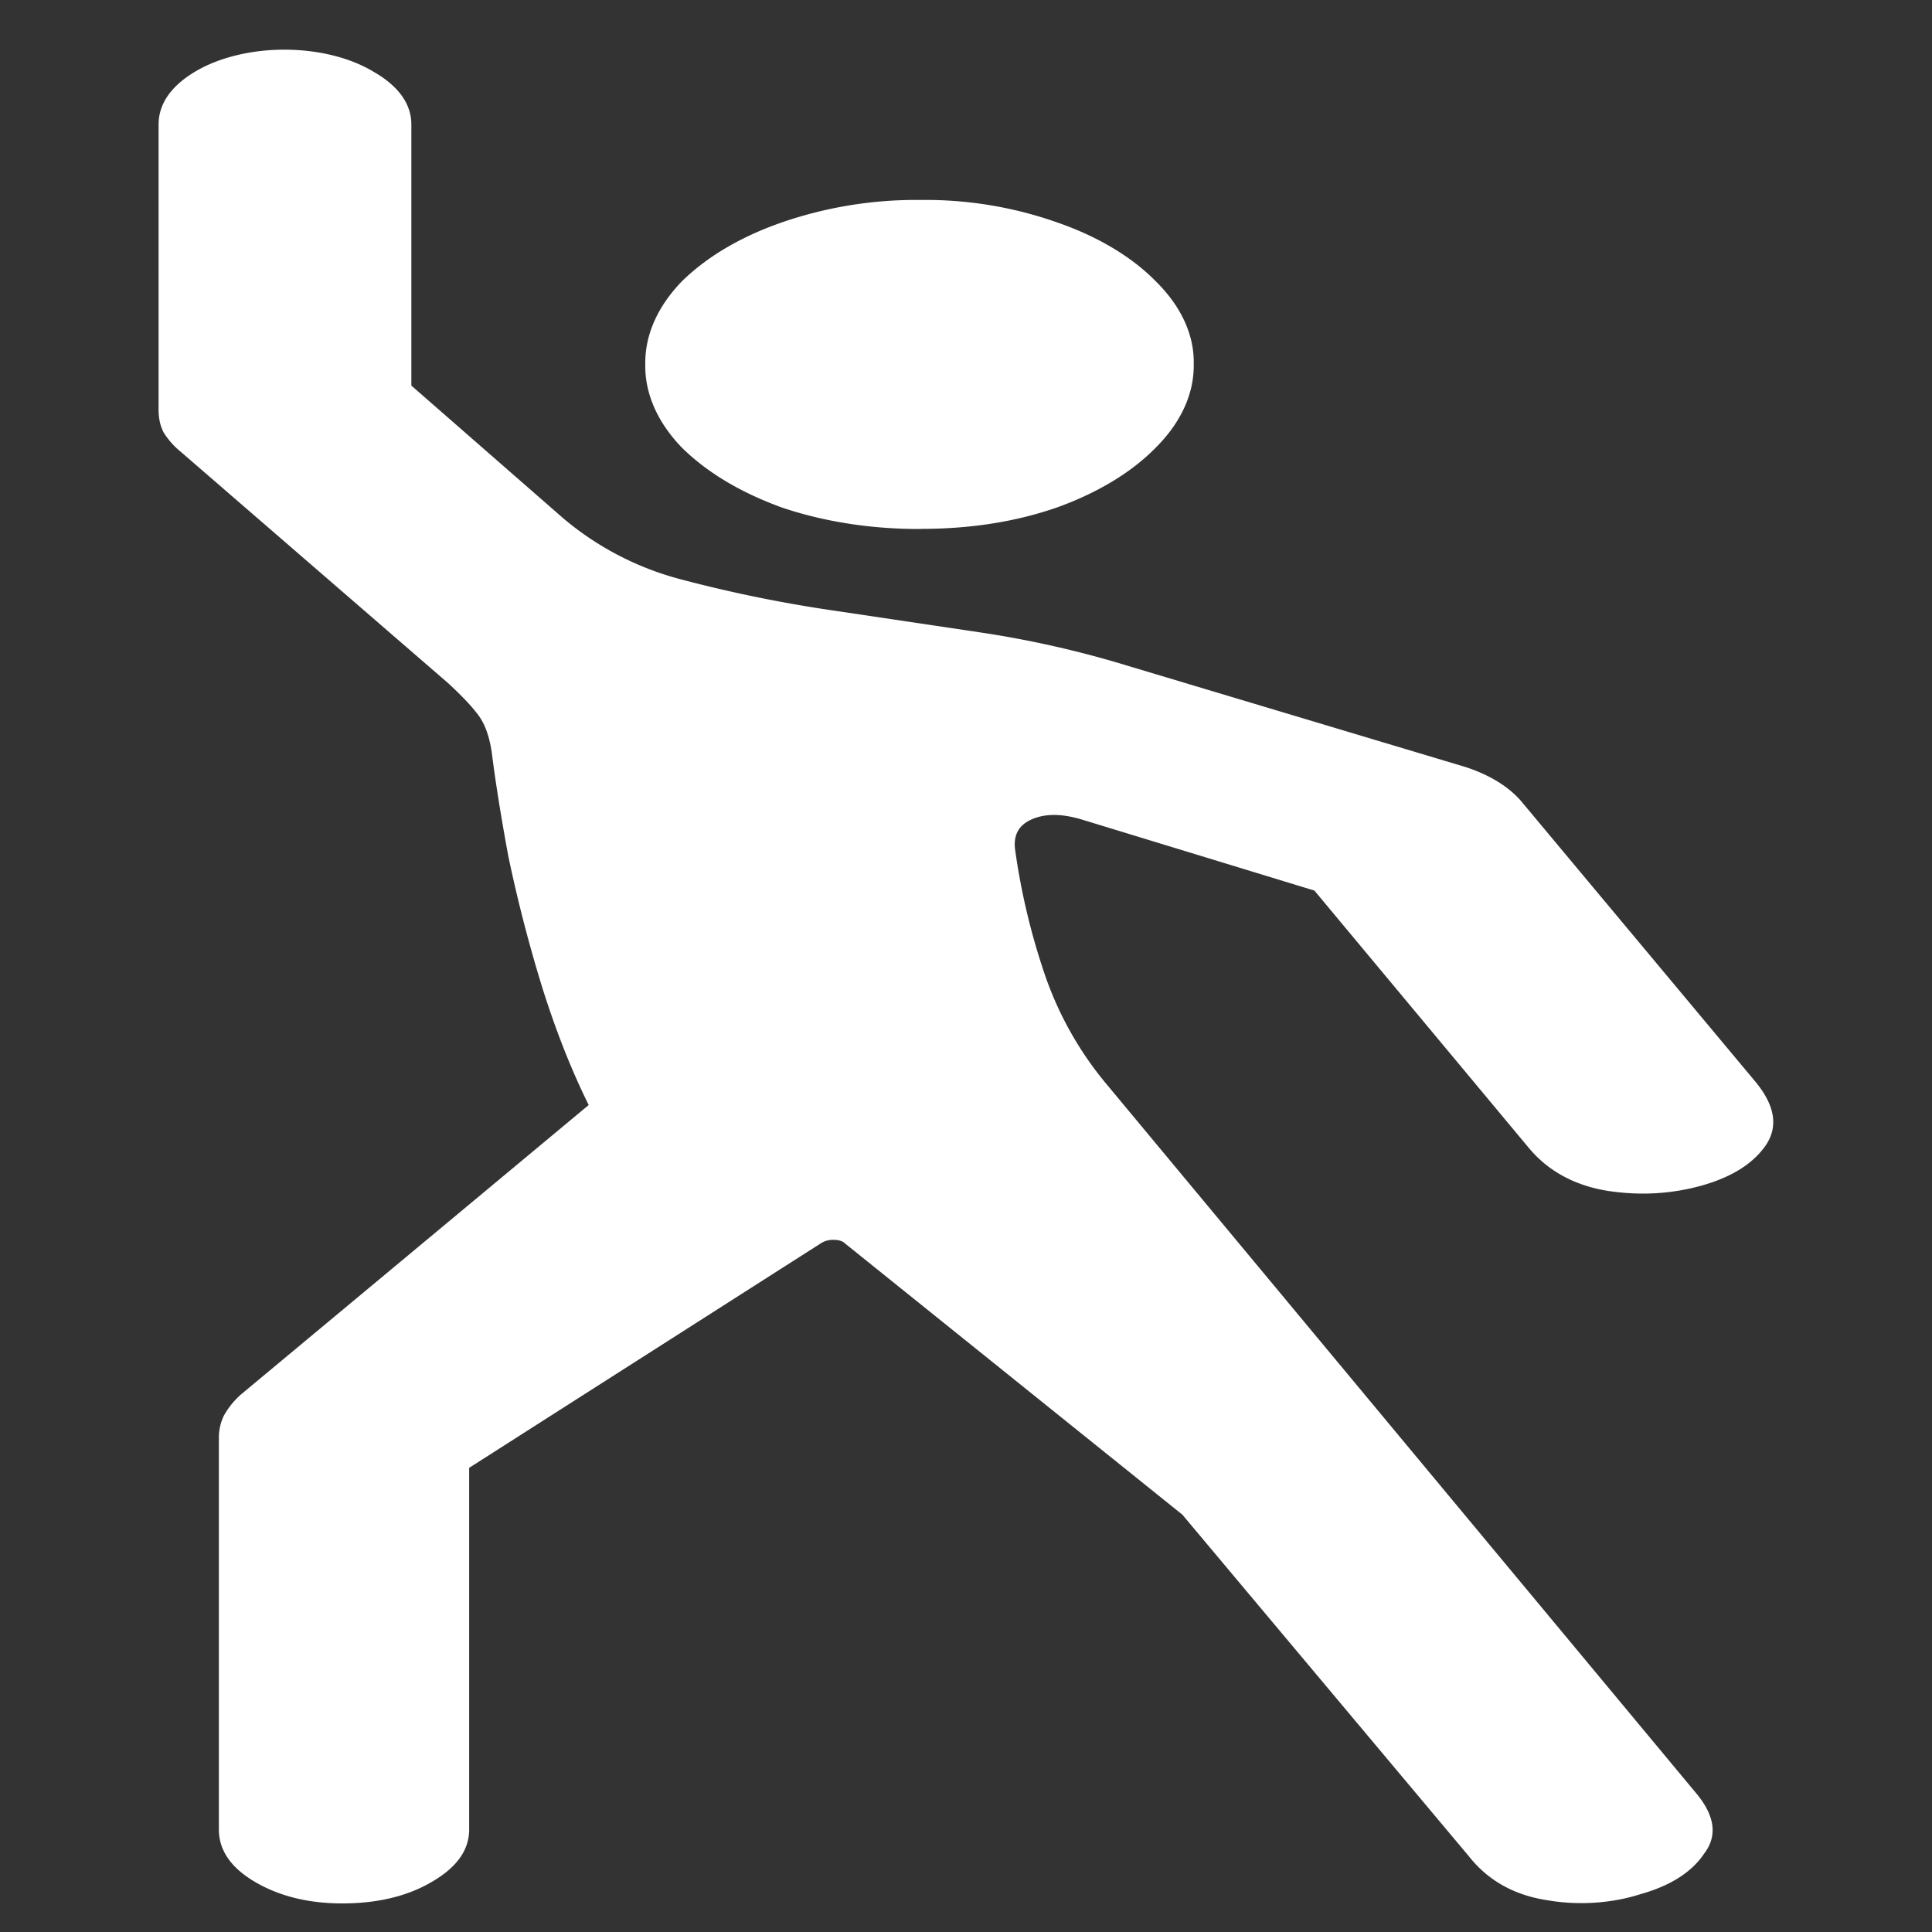 <svg xmlns="http://www.w3.org/2000/svg" width="24" height="24"><rect width="100%" height="100%" fill="#333333" stroke="none"/><path style="stroke:none;fill-rule:nonzero;fill:#fff;fill-opacity:1" d="M4.25 23.645c.45 0 .824-.094 1.125-.274.3-.176.453-.39.453-.644v-4.493l4.375-2.793a.282.282 0 0 1 .156-.039c.063 0 .11.016.141.047l4.188 3.367 3.562 4.247c.238.3.563.48.969.542.386.067.8.04 1.156-.074.375-.105.64-.273.797-.508.168-.222.129-.476-.11-.757l-7.312-8.793a4.283 4.283 0 0 1-.766-1.352 8.395 8.395 0 0 1-.375-1.574c-.02-.176.047-.297.204-.367.167-.075.374-.075.624 0l2.891.883L19 14.27c.238.28.563.457.969.523.406.062.797.039 1.172-.066.375-.106.64-.274.797-.504.156-.235.109-.5-.141-.797l-2.906-3.48c-.157-.18-.403-.329-.703-.423L14.03 8.277a12.65 12.65 0 0 0-1.86-.422l-1.812-.27A17.043 17.043 0 0 1 8.47 7.2 3.728 3.728 0 0 1 7 6.441L5.11 4.79V1.547c0-.254-.157-.477-.47-.656C4.349.715 3.95.617 3.532.617c-.414 0-.816.098-1.11.274-.3.18-.452.402-.452.656V5.09c0 .105.02.2.062.281a.987.987 0 0 0 .219.246l3.313 2.867c.144.133.265.254.359.375.094.114.156.278.187.496.043.344.11.77.204 1.278.105.504.238 1.031.406 1.582.168.543.363 1.047.593 1.512L3 17.317a.992.992 0 0 0-.219.269.621.621 0 0 0-.062.273v4.868c0 .253.144.468.437.644.301.18.668.274 1.094.274ZM11.438 6.57c.624 0 1.19-.09 1.703-.27.504-.183.921-.437 1.218-.741.313-.313.477-.672.47-1.04.007-.359-.157-.714-.47-1.023-.293-.3-.714-.555-1.218-.73a4.916 4.916 0 0 0-1.704-.282 5.112 5.112 0 0 0-1.734.282c-.512.18-.922.425-1.234.73-.301.313-.457.664-.453 1.024-.008.363.148.722.453 1.039.312.308.722.554 1.234.742.527.18 1.125.273 1.735.27Zm0 0"/></svg>